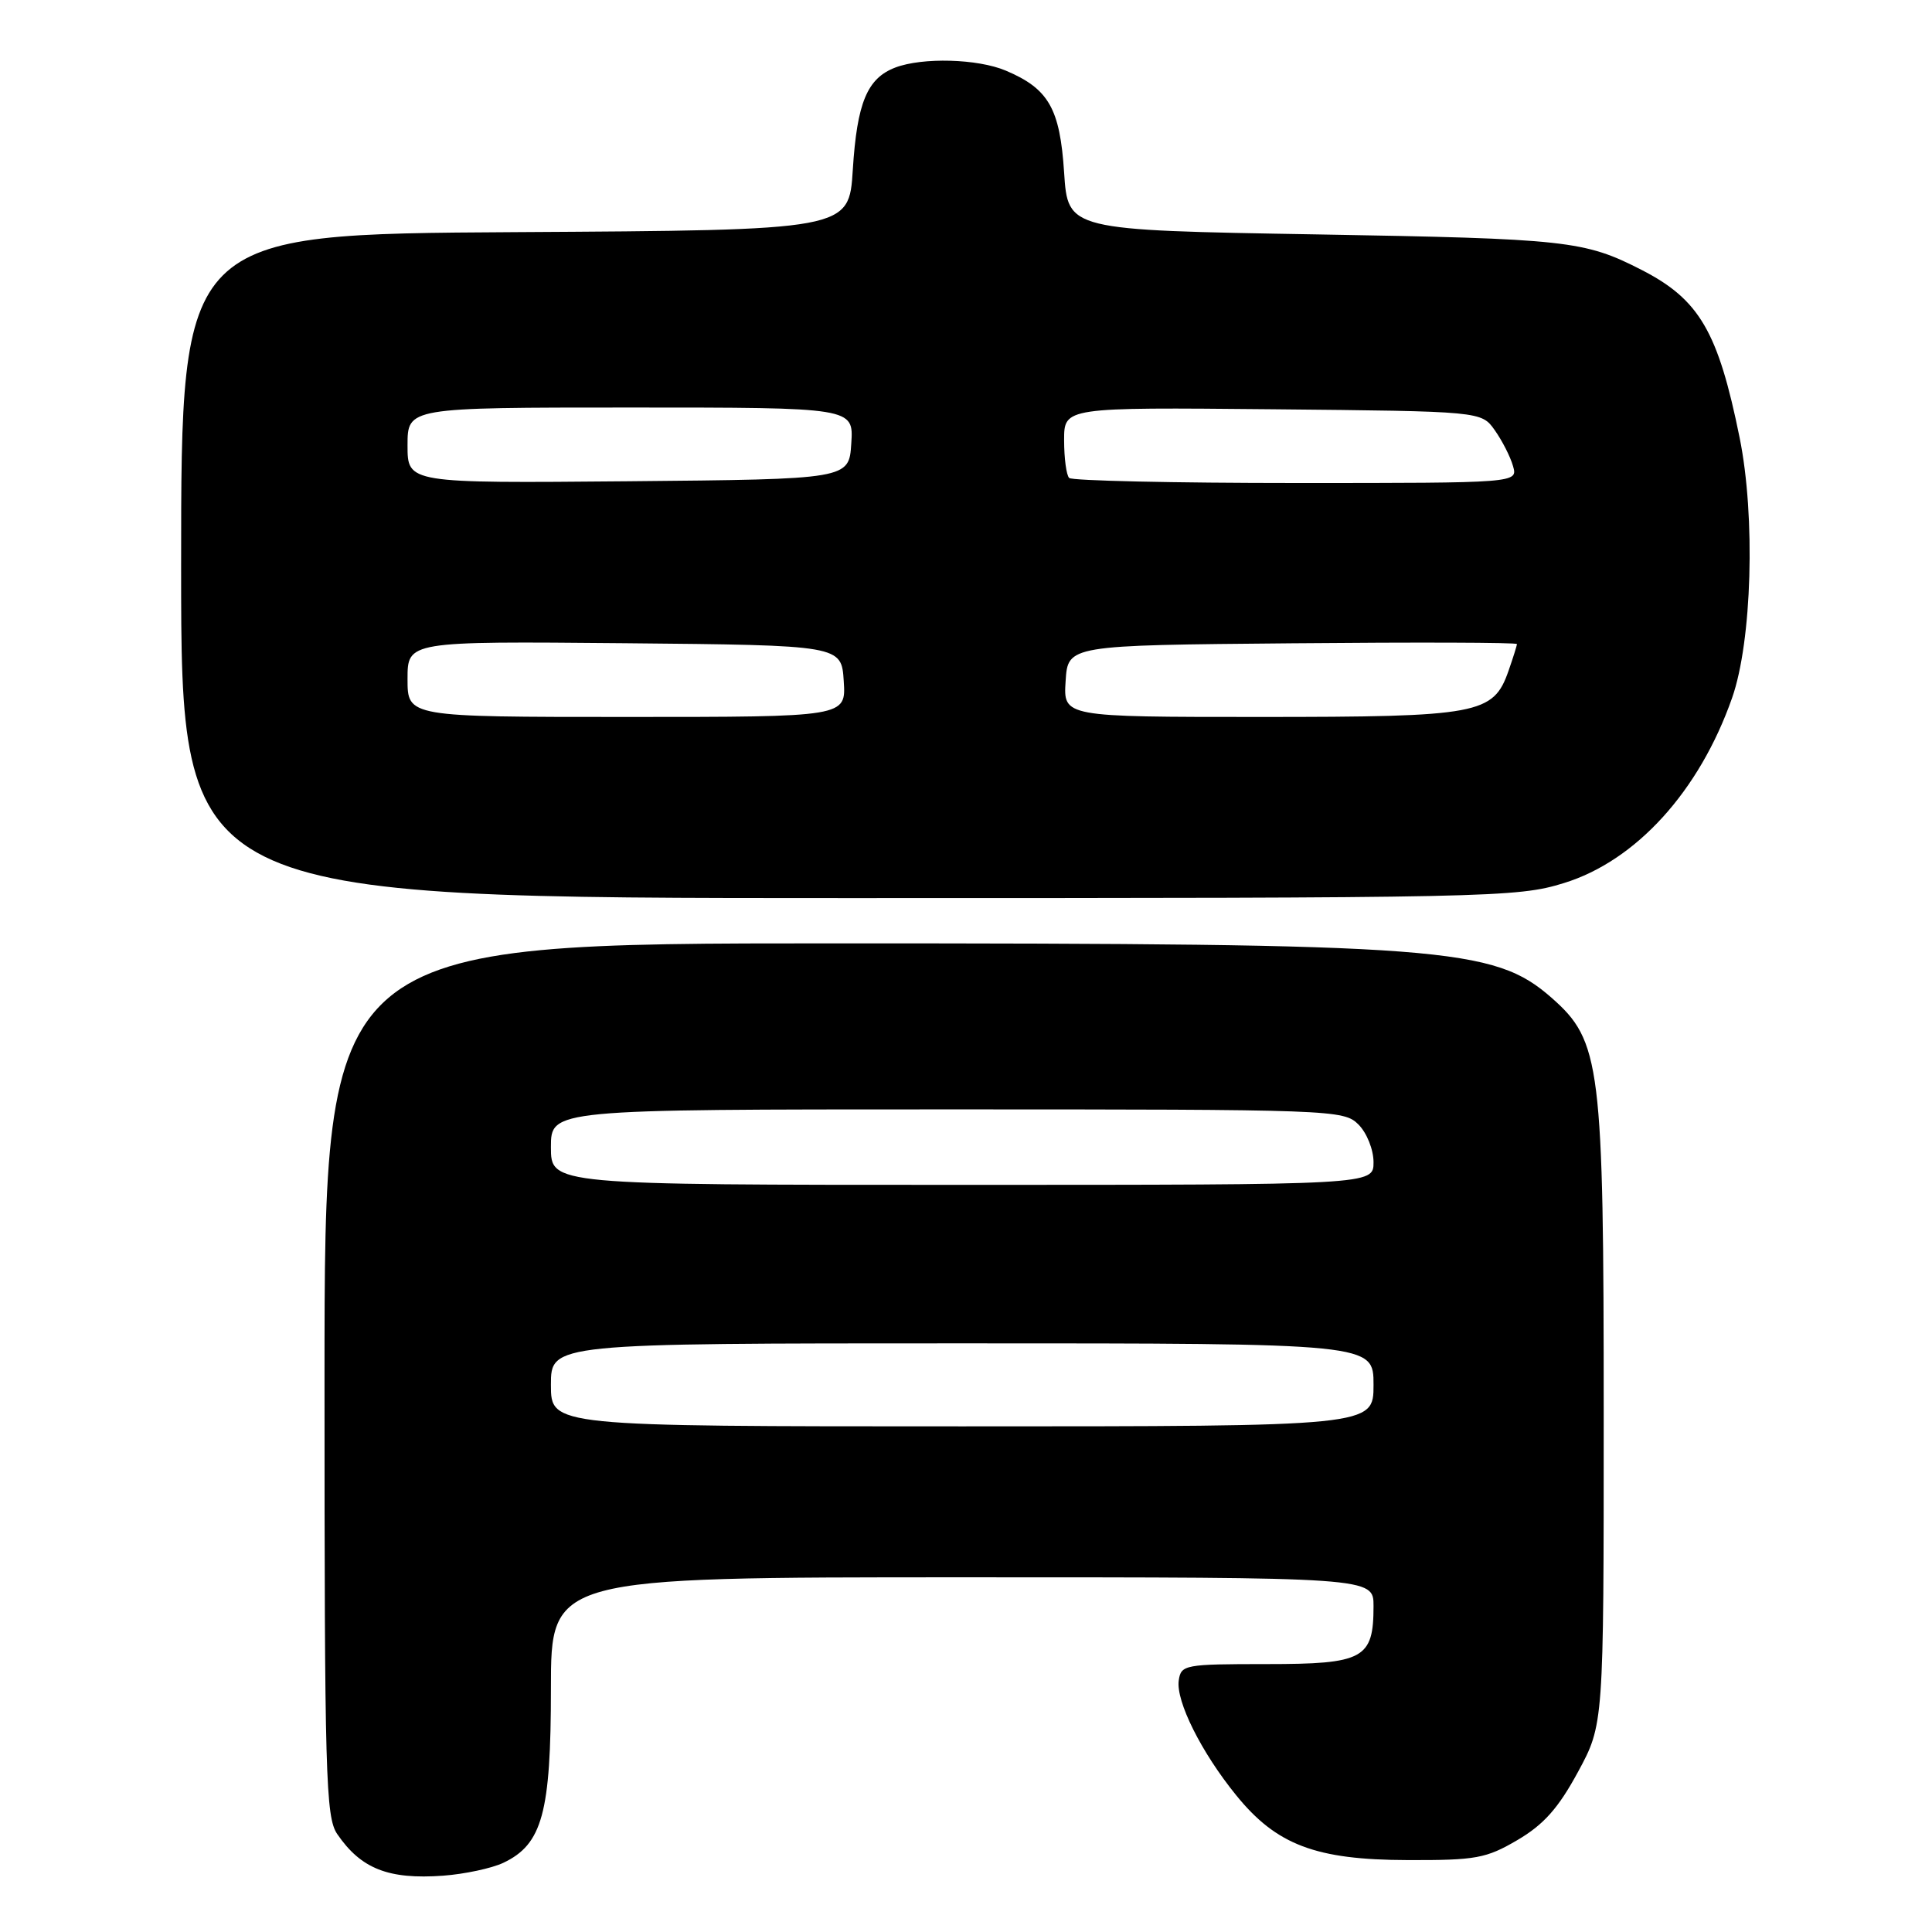 <?xml version="1.0" encoding="UTF-8" standalone="no"?>
<!DOCTYPE svg PUBLIC "-//W3C//DTD SVG 1.1//EN" "http://www.w3.org/Graphics/SVG/1.1/DTD/svg11.dtd" >
<svg xmlns="http://www.w3.org/2000/svg" xmlns:xlink="http://www.w3.org/1999/xlink" version="1.1" viewBox="0 0 256 256">
 <g >
 <path fill="currentColor"
d=" M 66.70 246.83 C 71.86 244.38 73.00 240.21 73.00 223.75 C 73.00 209.00 73.00 209.00 127.50 209.00 C 182.00 209.00 182.00 209.00 182.00 212.81 C 182.00 219.80 180.71 220.50 167.83 220.50 C 156.96 220.50 156.49 220.59 156.19 222.67 C 155.80 225.42 159.19 232.21 163.80 237.88 C 169.14 244.47 174.35 246.44 186.50 246.47 C 195.58 246.50 196.92 246.25 201.08 243.81 C 204.55 241.77 206.49 239.59 209.08 234.81 C 212.50 228.50 212.50 228.50 212.50 187.50 C 212.50 141.04 212.11 137.94 205.59 132.21 C 197.94 125.50 191.39 125.00 110.78 125.00 C 43.00 125.00 43.00 125.00 43.00 182.78 C 43.00 235.38 43.15 240.78 44.69 243.03 C 47.84 247.63 51.48 249.06 58.70 248.54 C 61.56 248.33 65.16 247.56 66.70 246.83 Z  M 207.23 117.01 C 216.79 114.06 225.18 104.83 229.51 92.48 C 232.15 84.97 232.63 68.46 230.51 58.00 C 227.66 43.94 225.18 39.69 217.53 35.77 C 209.94 31.88 207.66 31.63 174.50 31.06 C 141.50 30.50 141.50 30.50 141.00 22.85 C 140.45 14.37 138.95 11.76 133.28 9.36 C 129.55 7.78 122.24 7.58 118.63 8.95 C 114.91 10.37 113.56 13.60 113.00 22.50 C 112.50 30.50 112.50 30.50 68.25 30.76 C 24.00 31.02 24.00 31.02 24.00 75.01 C 24.00 119.00 24.00 119.00 112.39 119.00 C 197.81 119.00 201.01 118.93 207.23 117.01 Z  M 73.00 183.50 C 73.00 178.00 73.00 178.00 127.50 178.00 C 182.00 178.00 182.00 178.00 182.00 183.50 C 182.00 189.00 182.00 189.00 127.50 189.00 C 73.00 189.00 73.00 189.00 73.00 183.50 Z  M 73.00 152.00 C 73.00 147.00 73.00 147.00 125.50 147.00 C 176.67 147.00 178.05 147.05 180.00 149.00 C 181.11 150.11 182.00 152.33 182.00 154.00 C 182.00 157.00 182.00 157.00 127.50 157.00 C 73.00 157.00 73.00 157.00 73.00 152.00 Z  M 54.00 89.98 C 54.00 84.97 54.00 84.97 82.75 85.23 C 111.50 85.50 111.50 85.50 111.80 90.25 C 112.11 95.00 112.11 95.00 83.05 95.00 C 54.00 95.00 54.00 95.00 54.00 89.98 Z  M 141.20 90.25 C 141.50 85.50 141.50 85.50 171.25 85.24 C 187.61 85.09 201.00 85.13 201.00 85.34 C 201.00 85.54 200.50 87.13 199.89 88.88 C 197.88 94.64 195.97 95.00 166.99 95.00 C 140.89 95.00 140.89 95.00 141.20 90.25 Z  M 54.00 59.02 C 54.00 54.00 54.00 54.00 83.55 54.00 C 113.11 54.00 113.11 54.00 112.80 58.75 C 112.50 63.50 112.50 63.50 83.25 63.77 C 54.00 64.03 54.00 64.03 54.00 59.02 Z  M 141.67 63.33 C 141.30 62.97 141.00 60.71 141.00 58.32 C 141.00 53.97 141.00 53.97 168.64 54.23 C 196.29 54.50 196.29 54.50 198.06 57.00 C 199.04 58.38 200.13 60.51 200.48 61.75 C 201.13 64.00 201.13 64.00 171.73 64.00 C 155.56 64.00 142.03 63.70 141.67 63.33 Z "/>
</g>
</svg>